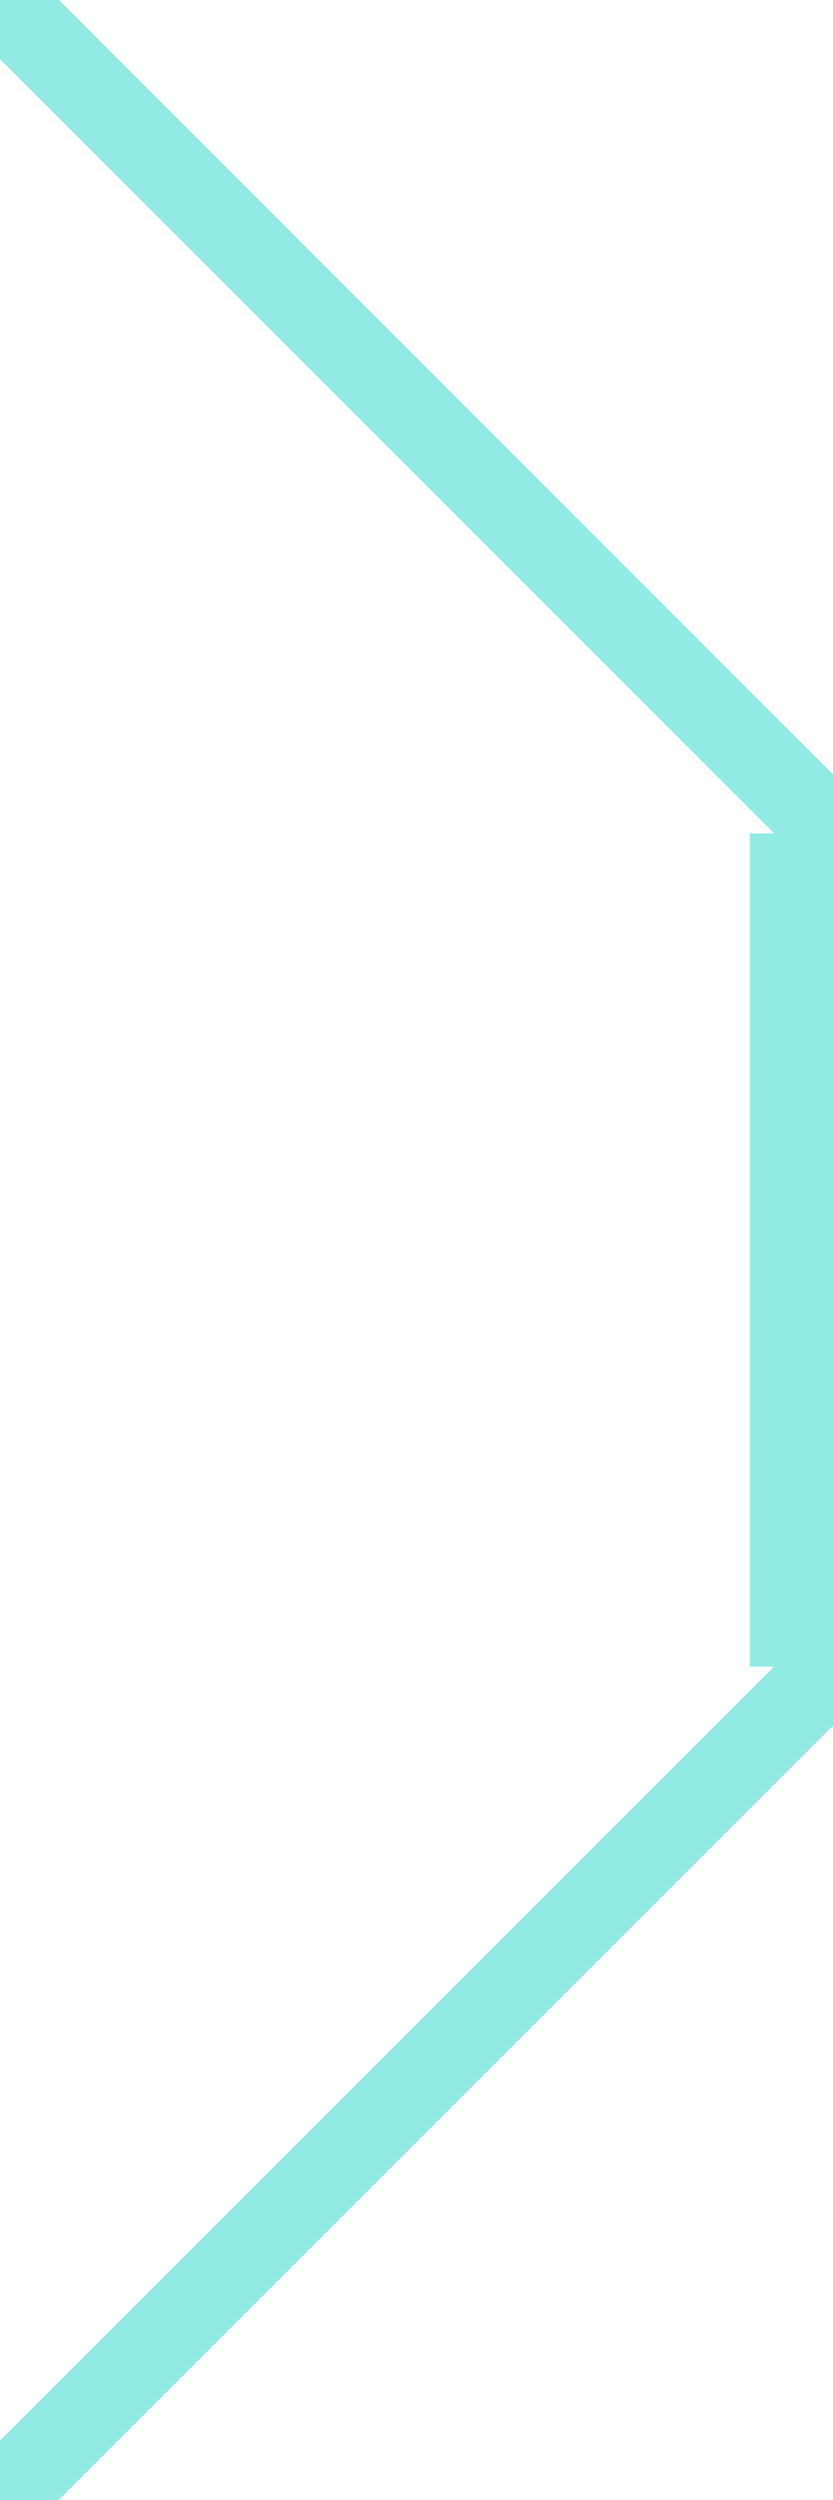 <?xml version="1.0" encoding="UTF-8" standalone="no"?>
<!-- Created with Inkscape (http://www.inkscape.org/) -->

<svg
   width="10"
   height="30"
   viewBox="0 0 2.646 7.938"
   version="1.1"
   id="svg1"
   sodipodi:docname="j-cap.svg"
   inkscape:version="1.3 (0e150ed6c4, 2023-07-21)"
   xmlns:inkscape="http://www.inkscape.org/namespaces/inkscape"
   xmlns:sodipodi="http://sodipodi.sourceforge.net/DTD/sodipodi-0.dtd"
   xmlns="http://www.w3.org/2000/svg"
   xmlns:svg="http://www.w3.org/2000/svg">
  <sodipodi:namedview
     id="namedview1"
     pagecolor="#ffffff"
     bordercolor="#000000"
     borderopacity="0.25"
     inkscape:showpageshadow="2"
     inkscape:pageopacity="0.0"
     inkscape:pagecheckerboard="0"
     inkscape:deskcolor="#d1d1d1"
     inkscape:document-units="mm"
     showgrid="true"
     showguides="true"
     inkscape:zoom="27.1"
     inkscape:cx="12.380074"
     inkscape:cy="14.778598"
     inkscape:window-width="1920"
     inkscape:window-height="1009"
     inkscape:window-x="-8"
     inkscape:window-y="-8"
     inkscape:window-maximized="1"
     inkscape:current-layer="layer1">
    <inkscape:grid
       id="grid1"
       units="px"
       originx="0"
       originy="0"
       spacingx="1.323"
       spacingy="1.323"
       empcolor="#0099e5"
       empopacity="0.302"
       color="#0099e5"
       opacity="0.149"
       empspacing="4"
       dotted="false"
       gridanglex="30"
       gridanglez="30"
       visible="true" />
  </sodipodi:namedview>
  <defs
     id="defs1" />
  <g
     inkscape:label="Layer 1"
     inkscape:groupmode="layer"
     id="layer1">
    <path
       style="fill:none;stroke-width:1;stroke-dasharray:none"
       d="M 2.646,2.646 V 5.292"
       id="path1" />
    <path
       style="fill:none;stroke:#91eae4;stroke-width:0.265;stroke-dasharray:none;stroke-opacity:1"
       d="M 2.514,2.646 V 5.292"
       id="path2" />
    <path
       style="fill:none;stroke:#91eae4;stroke-width:0.265;stroke-dasharray:none;stroke-opacity:1"
       d="M 2.646,5.292 0,7.937"
       id="path4" />
    <path
       style="fill:none;stroke:#91eae4;stroke-width:0.265;stroke-dasharray:none;stroke-opacity:1"
       d="M 2.646,2.646 0,0"
       id="path5" />
  </g>
</svg>
